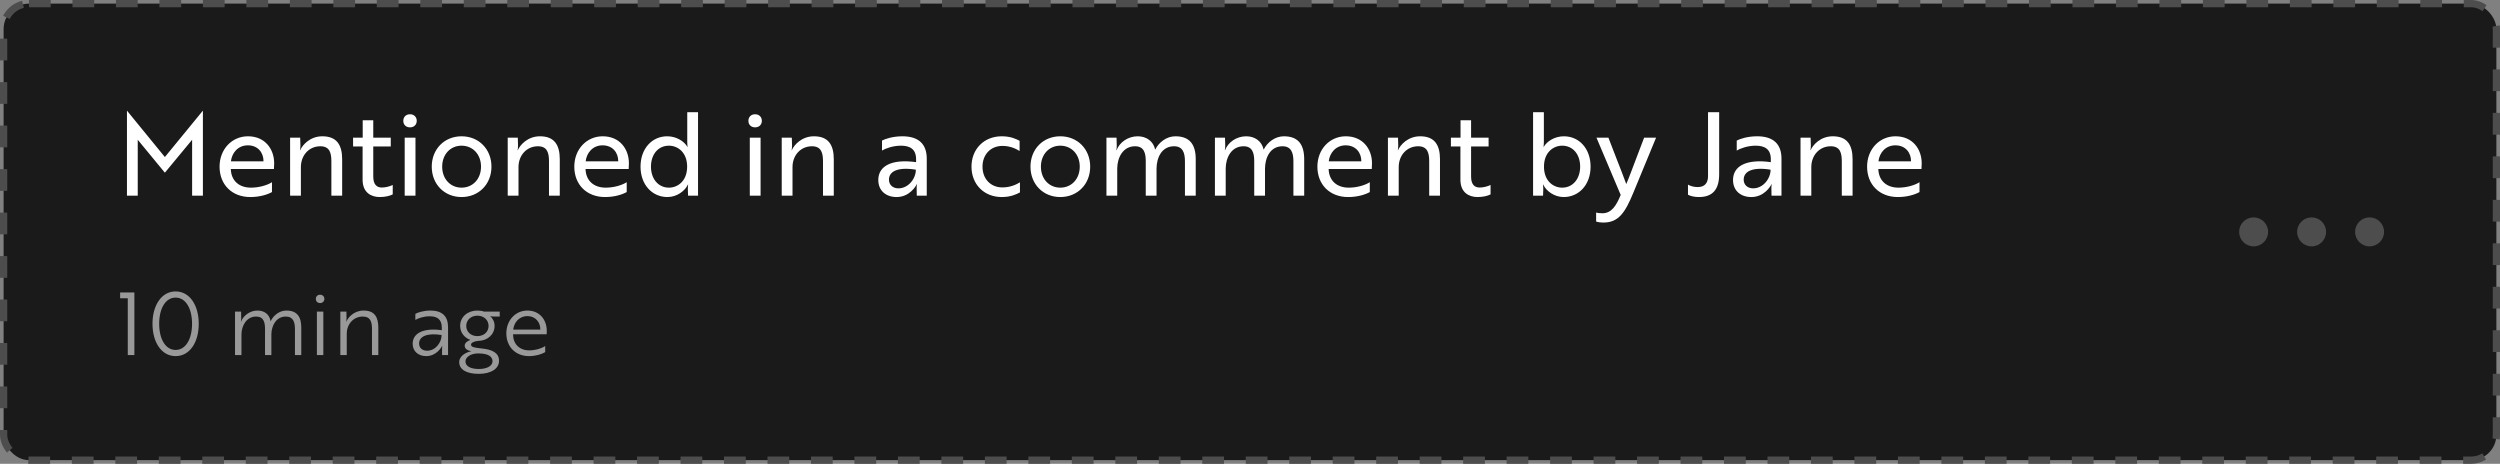 <svg width="345" height="64" viewBox="0 0 345 64" fill="none" xmlns="http://www.w3.org/2000/svg">
<rect x="0" y="0" width="345" height="64" fill="#808080" stroke="none"/>
<rect x="0.5" y="0.5" width="344" height="63" rx="3.5" fill="#1A1A1A" stroke="#4D4D4D" stroke-dasharray="3 3"/>
<path fill-rule="evenodd" clip-rule="evenodd" d="M313 32C313 33.105 312.105 34 311 34C309.895 34 309 33.105 309 32C309 30.895 309.895 30 311 30C312.105 30 313 30.895 313 32ZM321 32C321 33.105 320.105 34 319 34C317.895 34 317 33.105 317 32C317 30.895 317.895 30 319 30C320.105 30 321 30.895 321 32ZM327 34C328.105 34 329 33.105 329 32C329 30.895 328.105 30 327 30C325.895 30 325 30.895 325 32C325 33.105 325.895 34 327 34Z" fill="#4D4D4D"/>
<path d="M22.752 23.832L26.208 19.656L26.512 19.288V27H28V15.288H27.984L22.752 21.672L17.536 15.288H17.52V27H19.008V19.288L19.312 19.656L22.752 23.832ZM34.22 18.808C32.012 18.808 30.3 20.584 30.3 23C30.3 25.48 32.012 27.192 34.54 27.192C35.836 27.192 36.908 26.856 37.532 26.504V25.144C36.86 25.576 35.724 25.896 34.636 25.896C32.956 25.896 31.9 24.904 31.852 23.336V23.32H37.804C37.804 23.16 37.836 22.856 37.836 22.536C37.836 20.568 36.572 18.808 34.22 18.808ZM36.364 22.264H31.868C31.996 21.112 32.828 20.056 34.204 20.056C35.628 20.056 36.38 21.112 36.364 22.264ZM40.034 19V27H41.522V23.064C41.522 21.432 42.642 20.184 44.21 20.184C45.538 20.184 45.73 21.176 45.73 22.28V27H47.218V21.976C47.218 19.976 46.45 18.808 44.482 18.808C42.786 18.808 41.73 20.008 41.426 20.728H41.394C41.41 20.696 41.458 20.456 41.458 20.12L41.426 19H40.034ZM48.725 19V20.216H50.038V24.808C50.038 26.6 51.254 27.192 52.406 27.192C53.19 27.192 53.846 27.016 54.197 26.824V25.528C53.749 25.736 53.19 25.88 52.694 25.88C52.022 25.88 51.51 25.496 51.51 24.36V20.216H53.925V19H51.51V16.6H50.053V19H48.725ZM55.847 19V27H57.335V19H55.847ZM55.655 16.68C55.655 17.208 56.023 17.576 56.583 17.576C57.127 17.576 57.511 17.208 57.511 16.68C57.511 16.136 57.127 15.768 56.583 15.768C56.023 15.768 55.655 16.136 55.655 16.68ZM63.693 18.808C61.325 18.808 59.581 20.584 59.581 23C59.581 25.416 61.325 27.192 63.693 27.192C66.077 27.192 67.821 25.416 67.821 23C67.821 20.584 66.077 18.808 63.693 18.808ZM63.693 25.896C62.157 25.896 61.021 24.696 61.021 23C61.021 21.304 62.157 20.104 63.693 20.104C65.245 20.104 66.381 21.304 66.381 23C66.381 24.696 65.245 25.896 63.693 25.896ZM70.065 19V27H71.553V23.064C71.553 21.432 72.673 20.184 74.241 20.184C75.569 20.184 75.761 21.176 75.761 22.28V27H77.249V21.976C77.249 19.976 76.481 18.808 74.513 18.808C72.817 18.808 71.761 20.008 71.457 20.728H71.425C71.441 20.696 71.489 20.456 71.489 20.12L71.457 19H70.065ZM83.173 18.808C80.965 18.808 79.253 20.584 79.253 23C79.253 25.48 80.965 27.192 83.493 27.192C84.789 27.192 85.861 26.856 86.485 26.504V25.144C85.813 25.576 84.677 25.896 83.589 25.896C81.909 25.896 80.853 24.904 80.805 23.336V23.32H86.757C86.757 23.16 86.789 22.856 86.789 22.536C86.789 20.568 85.525 18.808 83.173 18.808ZM85.317 22.264H80.821C80.949 21.112 81.781 20.056 83.157 20.056C84.581 20.056 85.333 21.112 85.317 22.264ZM96.329 15.48H94.841V19.608C94.841 20.024 94.889 20.264 94.889 20.264H94.857C94.425 19.512 93.369 18.808 92.073 18.808C89.993 18.808 88.393 20.488 88.393 23C88.393 25.48 89.993 27.192 92.105 27.192C93.401 27.192 94.521 26.36 94.937 25.464H94.969C94.969 25.464 94.921 25.704 94.921 26.056L94.953 27H96.329V15.48ZM92.313 20.104C93.513 20.104 94.825 21 94.825 23C94.825 25 93.513 25.896 92.313 25.896C90.825 25.896 89.833 24.664 89.833 23C89.833 21.304 90.825 20.104 92.313 20.104ZM103.472 19V27H104.96V19H103.472ZM103.28 16.68C103.28 17.208 103.648 17.576 104.208 17.576C104.752 17.576 105.136 17.208 105.136 16.68C105.136 16.136 104.752 15.768 104.208 15.768C103.648 15.768 103.28 16.136 103.28 16.68ZM107.878 19V27H109.366V23.064C109.366 21.432 110.486 20.184 112.054 20.184C113.382 20.184 113.574 21.176 113.574 22.28V27H115.062V21.976C115.062 19.976 114.294 18.808 112.326 18.808C110.63 18.808 109.574 20.008 109.27 20.728H109.238C109.254 20.696 109.302 20.456 109.302 20.12L109.27 19H107.878ZM121.716 20.776C122.196 20.488 123.22 20.104 124.324 20.104C125.588 20.104 126.42 20.584 126.42 21.976V22.376C123.076 21.912 121.204 22.888 121.204 24.84C121.204 26.312 122.26 27.192 123.732 27.192C125.54 27.192 126.42 25.64 126.516 25.416H126.548C126.548 25.416 126.484 25.672 126.5 26.056L126.516 27H127.892V21.896C127.892 19.896 126.788 18.808 124.532 18.808C123.22 18.808 122.164 19.16 121.716 19.4V20.776ZM123.988 25.992C123.188 25.992 122.676 25.496 122.676 24.792C122.676 23.704 123.78 23 126.388 23.416C126.388 24.664 125.348 25.992 123.988 25.992ZM135.585 23C135.585 21.32 136.721 20.136 138.321 20.136C139.361 20.136 140.145 20.488 140.705 20.84V19.432C140.225 19.176 139.473 18.808 138.241 18.808C135.777 18.808 134.065 20.584 134.065 23C134.065 25.416 135.777 27.192 138.241 27.192C139.489 27.192 140.273 26.808 140.753 26.552V25.16C140.257 25.464 139.425 25.864 138.321 25.864C136.705 25.864 135.585 24.68 135.585 23ZM146.318 18.808C143.95 18.808 142.206 20.584 142.206 23C142.206 25.416 143.95 27.192 146.318 27.192C148.702 27.192 150.446 25.416 150.446 23C150.446 20.584 148.702 18.808 146.318 18.808ZM146.318 25.896C144.782 25.896 143.646 24.696 143.646 23C143.646 21.304 144.782 20.104 146.318 20.104C147.87 20.104 149.006 21.304 149.006 23C149.006 24.696 147.87 25.896 146.318 25.896ZM152.69 19V27H154.178V23.288C154.178 21.752 154.962 20.184 156.642 20.184C157.906 20.184 158.114 21.176 158.114 22.248V27H159.602V23.288C159.602 21.784 160.306 20.184 162.018 20.184C163.234 20.184 163.522 21.112 163.522 22.264V27H165.01V21.976C165.01 19.96 164.194 18.808 162.21 18.808C160.978 18.808 159.922 19.64 159.426 20.632H159.41C159.154 19.464 158.178 18.808 157.01 18.808C155.666 18.808 154.514 19.624 154.082 20.728H154.05C154.066 20.696 154.114 20.456 154.114 20.12L154.082 19H152.69ZM167.659 19V27H169.147V23.288C169.147 21.752 169.931 20.184 171.611 20.184C172.875 20.184 173.083 21.176 173.083 22.248V27H174.571V23.288C174.571 21.784 175.275 20.184 176.987 20.184C178.203 20.184 178.491 21.112 178.491 22.264V27H179.979V21.976C179.979 19.96 179.163 18.808 177.179 18.808C175.947 18.808 174.891 19.64 174.395 20.632H174.379C174.123 19.464 173.147 18.808 171.979 18.808C170.635 18.808 169.483 19.624 169.051 20.728H169.019C169.035 20.696 169.083 20.456 169.083 20.12L169.051 19H167.659ZM185.72 18.808C183.512 18.808 181.8 20.584 181.8 23C181.8 25.48 183.512 27.192 186.04 27.192C187.336 27.192 188.408 26.856 189.032 26.504V25.144C188.36 25.576 187.224 25.896 186.136 25.896C184.456 25.896 183.4 24.904 183.352 23.336V23.32H189.304C189.304 23.16 189.336 22.856 189.336 22.536C189.336 20.568 188.072 18.808 185.72 18.808ZM187.864 22.264H183.368C183.496 21.112 184.328 20.056 185.704 20.056C187.128 20.056 187.88 21.112 187.864 22.264ZM191.534 19V27H193.022V23.064C193.022 21.432 194.142 20.184 195.71 20.184C197.038 20.184 197.23 21.176 197.23 22.28V27H198.718V21.976C198.718 19.976 197.95 18.808 195.982 18.808C194.286 18.808 193.23 20.008 192.926 20.728H192.894C192.91 20.696 192.958 20.456 192.958 20.12L192.926 19H191.534ZM200.226 19V20.216H201.538V24.808C201.538 26.6 202.754 27.192 203.906 27.192C204.69 27.192 205.346 27.016 205.698 26.824V25.528C205.25 25.736 204.69 25.88 204.194 25.88C203.522 25.88 203.01 25.496 203.01 24.36V20.216H205.426V19H203.01V16.6H201.554V19H200.226ZM211.565 27H212.941L212.973 26.056C212.973 25.704 212.925 25.464 212.925 25.464H212.957C213.373 26.36 214.493 27.192 215.789 27.192C217.901 27.192 219.501 25.48 219.501 23C219.501 20.488 217.901 18.808 215.821 18.808C214.525 18.808 213.469 19.512 213.037 20.264H213.005C213.005 20.264 213.053 20.024 213.053 19.608V15.48H211.565V27ZM215.581 20.104C217.069 20.104 218.061 21.304 218.061 23C218.061 24.664 217.069 25.896 215.581 25.896C214.381 25.896 213.069 25 213.069 23C213.069 21 214.381 20.104 215.581 20.104ZM220.265 30.568C220.441 30.648 220.873 30.712 221.289 30.712C223.401 30.712 224.297 29.256 225.385 26.632L228.537 19H226.889L225.785 21.896C225.401 22.888 224.825 24.488 224.425 25.4C224.009 24.232 223.529 23.064 223.081 21.896L221.961 19H220.313L223.657 26.904C223.049 28.36 222.409 29.432 221.129 29.432C220.729 29.432 220.441 29.384 220.265 29.336V30.568ZM237.245 15.48H235.709V24.312C235.709 25.288 235.213 25.816 234.285 25.816C233.757 25.816 233.261 25.672 232.941 25.48V26.872C233.245 27.048 233.805 27.192 234.445 27.192C236.413 27.192 237.245 26.072 237.245 24.04V15.48ZM239.669 20.776C240.149 20.488 241.173 20.104 242.277 20.104C243.541 20.104 244.373 20.584 244.373 21.976V22.376C241.029 21.912 239.157 22.888 239.157 24.84C239.157 26.312 240.213 27.192 241.685 27.192C243.493 27.192 244.373 25.64 244.469 25.416H244.501C244.501 25.416 244.437 25.672 244.453 26.056L244.469 27H245.845V21.896C245.845 19.896 244.741 18.808 242.485 18.808C241.173 18.808 240.117 19.16 239.669 19.4V20.776ZM241.941 25.992C241.141 25.992 240.629 25.496 240.629 24.792C240.629 23.704 241.733 23 244.341 23.416C244.341 24.664 243.301 25.992 241.941 25.992ZM248.472 19V27H249.96V23.064C249.96 21.432 251.08 20.184 252.648 20.184C253.976 20.184 254.168 21.176 254.168 22.28V27H255.656V21.976C255.656 19.976 254.888 18.808 252.92 18.808C251.224 18.808 250.168 20.008 249.864 20.728H249.832C249.848 20.696 249.896 20.456 249.896 20.12L249.864 19H248.472ZM261.579 18.808C259.371 18.808 257.659 20.584 257.659 23C257.659 25.48 259.371 27.192 261.899 27.192C263.195 27.192 264.267 26.856 264.891 26.504V25.144C264.219 25.576 263.083 25.896 261.995 25.896C260.315 25.896 259.259 24.904 259.211 23.336V23.32H265.163C265.163 23.16 265.195 22.856 265.195 22.536C265.195 20.568 263.931 18.808 261.579 18.808ZM263.723 22.264H259.227C259.355 21.112 260.187 20.056 261.563 20.056C262.987 20.056 263.739 21.112 263.723 22.264Z" fill="white"/>
<path d="M16.576 40.36V41.164H17.632V49H18.544V40.36H16.576ZM21.043 44.68C21.043 47.236 22.291 49.144 24.235 49.144C26.191 49.144 27.427 47.236 27.427 44.68C27.427 42.136 26.191 40.216 24.235 40.216C22.291 40.216 21.043 42.136 21.043 44.68ZM21.966 44.68C21.966 42.544 22.855 41.068 24.235 41.068C25.614 41.068 26.503 42.544 26.503 44.68C26.503 46.816 25.614 48.292 24.235 48.292C22.855 48.292 21.966 46.816 21.966 44.68ZM32.434 43V49H33.322V46.156C33.322 44.956 34.018 43.684 35.338 43.684C36.418 43.684 36.574 44.524 36.574 45.412V49H37.45V46.156C37.45 44.98 38.098 43.684 39.43 43.684C40.474 43.684 40.702 44.452 40.702 45.424V49H41.578V45.22C41.578 43.744 41.026 42.856 39.514 42.856C38.554 42.856 37.714 43.54 37.354 44.32H37.342C37.174 43.372 36.502 42.856 35.506 42.856C34.522 42.856 33.574 43.54 33.262 44.392H33.238C33.25 44.38 33.286 44.188 33.286 43.924L33.274 43H32.434ZM43.587 41.248C43.587 41.584 43.815 41.824 44.175 41.824C44.511 41.824 44.763 41.584 44.763 41.248C44.763 40.912 44.511 40.672 44.175 40.672C43.815 40.672 43.587 40.912 43.587 41.248ZM43.731 43V49H44.619V43H43.731ZM46.965 43V49H47.853V46.06C47.853 44.716 48.789 43.684 50.061 43.684C51.189 43.684 51.333 44.512 51.333 45.424V49H52.209V45.22C52.209 43.756 51.693 42.856 50.181 42.856C48.825 42.856 48.009 43.84 47.793 44.392H47.769C47.781 44.38 47.817 44.188 47.817 43.924L47.805 43H46.965ZM57.319 44.152C57.667 43.936 58.435 43.648 59.299 43.648C60.295 43.648 60.967 44.044 60.967 45.196V45.568C58.471 45.22 56.947 45.952 56.947 47.44C56.947 48.472 57.715 49.144 58.819 49.144C60.271 49.144 60.979 47.836 61.015 47.728H61.039C61.039 47.728 60.991 47.932 61.003 48.232V49H61.831V45.148C61.831 43.648 61.039 42.856 59.395 42.856C58.447 42.856 57.655 43.12 57.319 43.312V44.152ZM58.951 48.4C58.267 48.4 57.835 47.992 57.835 47.404C57.835 46.456 58.891 45.904 60.943 46.228C60.943 47.272 60.091 48.4 58.951 48.4ZM65.001 47.548C65.001 47.308 65.433 47.092 65.973 47.044H66.021C67.305 47.008 68.253 46.144 68.253 44.968C68.253 44.416 68.013 43.948 67.641 43.624L67.701 43.636C67.701 43.636 67.905 43.684 68.085 43.684H68.961V43H66.801C66.525 42.904 66.201 42.856 65.877 42.856C64.533 42.856 63.501 43.732 63.501 44.968C63.501 45.88 64.065 46.6 64.917 46.912C64.437 47.068 64.125 47.368 64.125 47.704C64.125 48.1 64.473 48.388 65.073 48.46C64.125 48.64 63.369 49.24 63.369 49.96C63.369 51.04 64.449 51.592 66.069 51.592C67.725 51.592 68.865 50.908 68.865 49.792C68.865 48.7 67.965 48.244 66.477 48.088C65.361 47.98 65.001 47.872 65.001 47.548ZM65.877 46.384C64.977 46.384 64.341 45.784 64.341 44.98C64.341 44.176 64.977 43.564 65.877 43.564C66.789 43.564 67.425 44.176 67.425 44.98C67.425 45.784 66.789 46.384 65.877 46.384ZM66.069 50.92C64.989 50.92 64.233 50.56 64.233 49.876C64.233 49.288 64.953 48.772 65.985 48.772C67.485 48.772 67.965 49.264 67.965 49.852C67.965 50.476 67.257 50.92 66.069 50.92ZM72.779 42.856C71.147 42.856 69.875 44.188 69.875 46C69.875 47.86 71.159 49.144 72.995 49.144C73.931 49.144 74.735 48.892 75.239 48.592V47.752C74.675 48.124 73.835 48.352 73.031 48.352C71.699 48.352 70.823 47.488 70.799 46.18V46.132H75.443C75.443 46.024 75.455 45.844 75.455 45.652C75.455 44.176 74.507 42.856 72.779 42.856ZM74.567 45.484H70.823C70.931 44.524 71.627 43.624 72.767 43.624C73.955 43.624 74.579 44.524 74.567 45.484Z" fill="#999999"/>
</svg>
